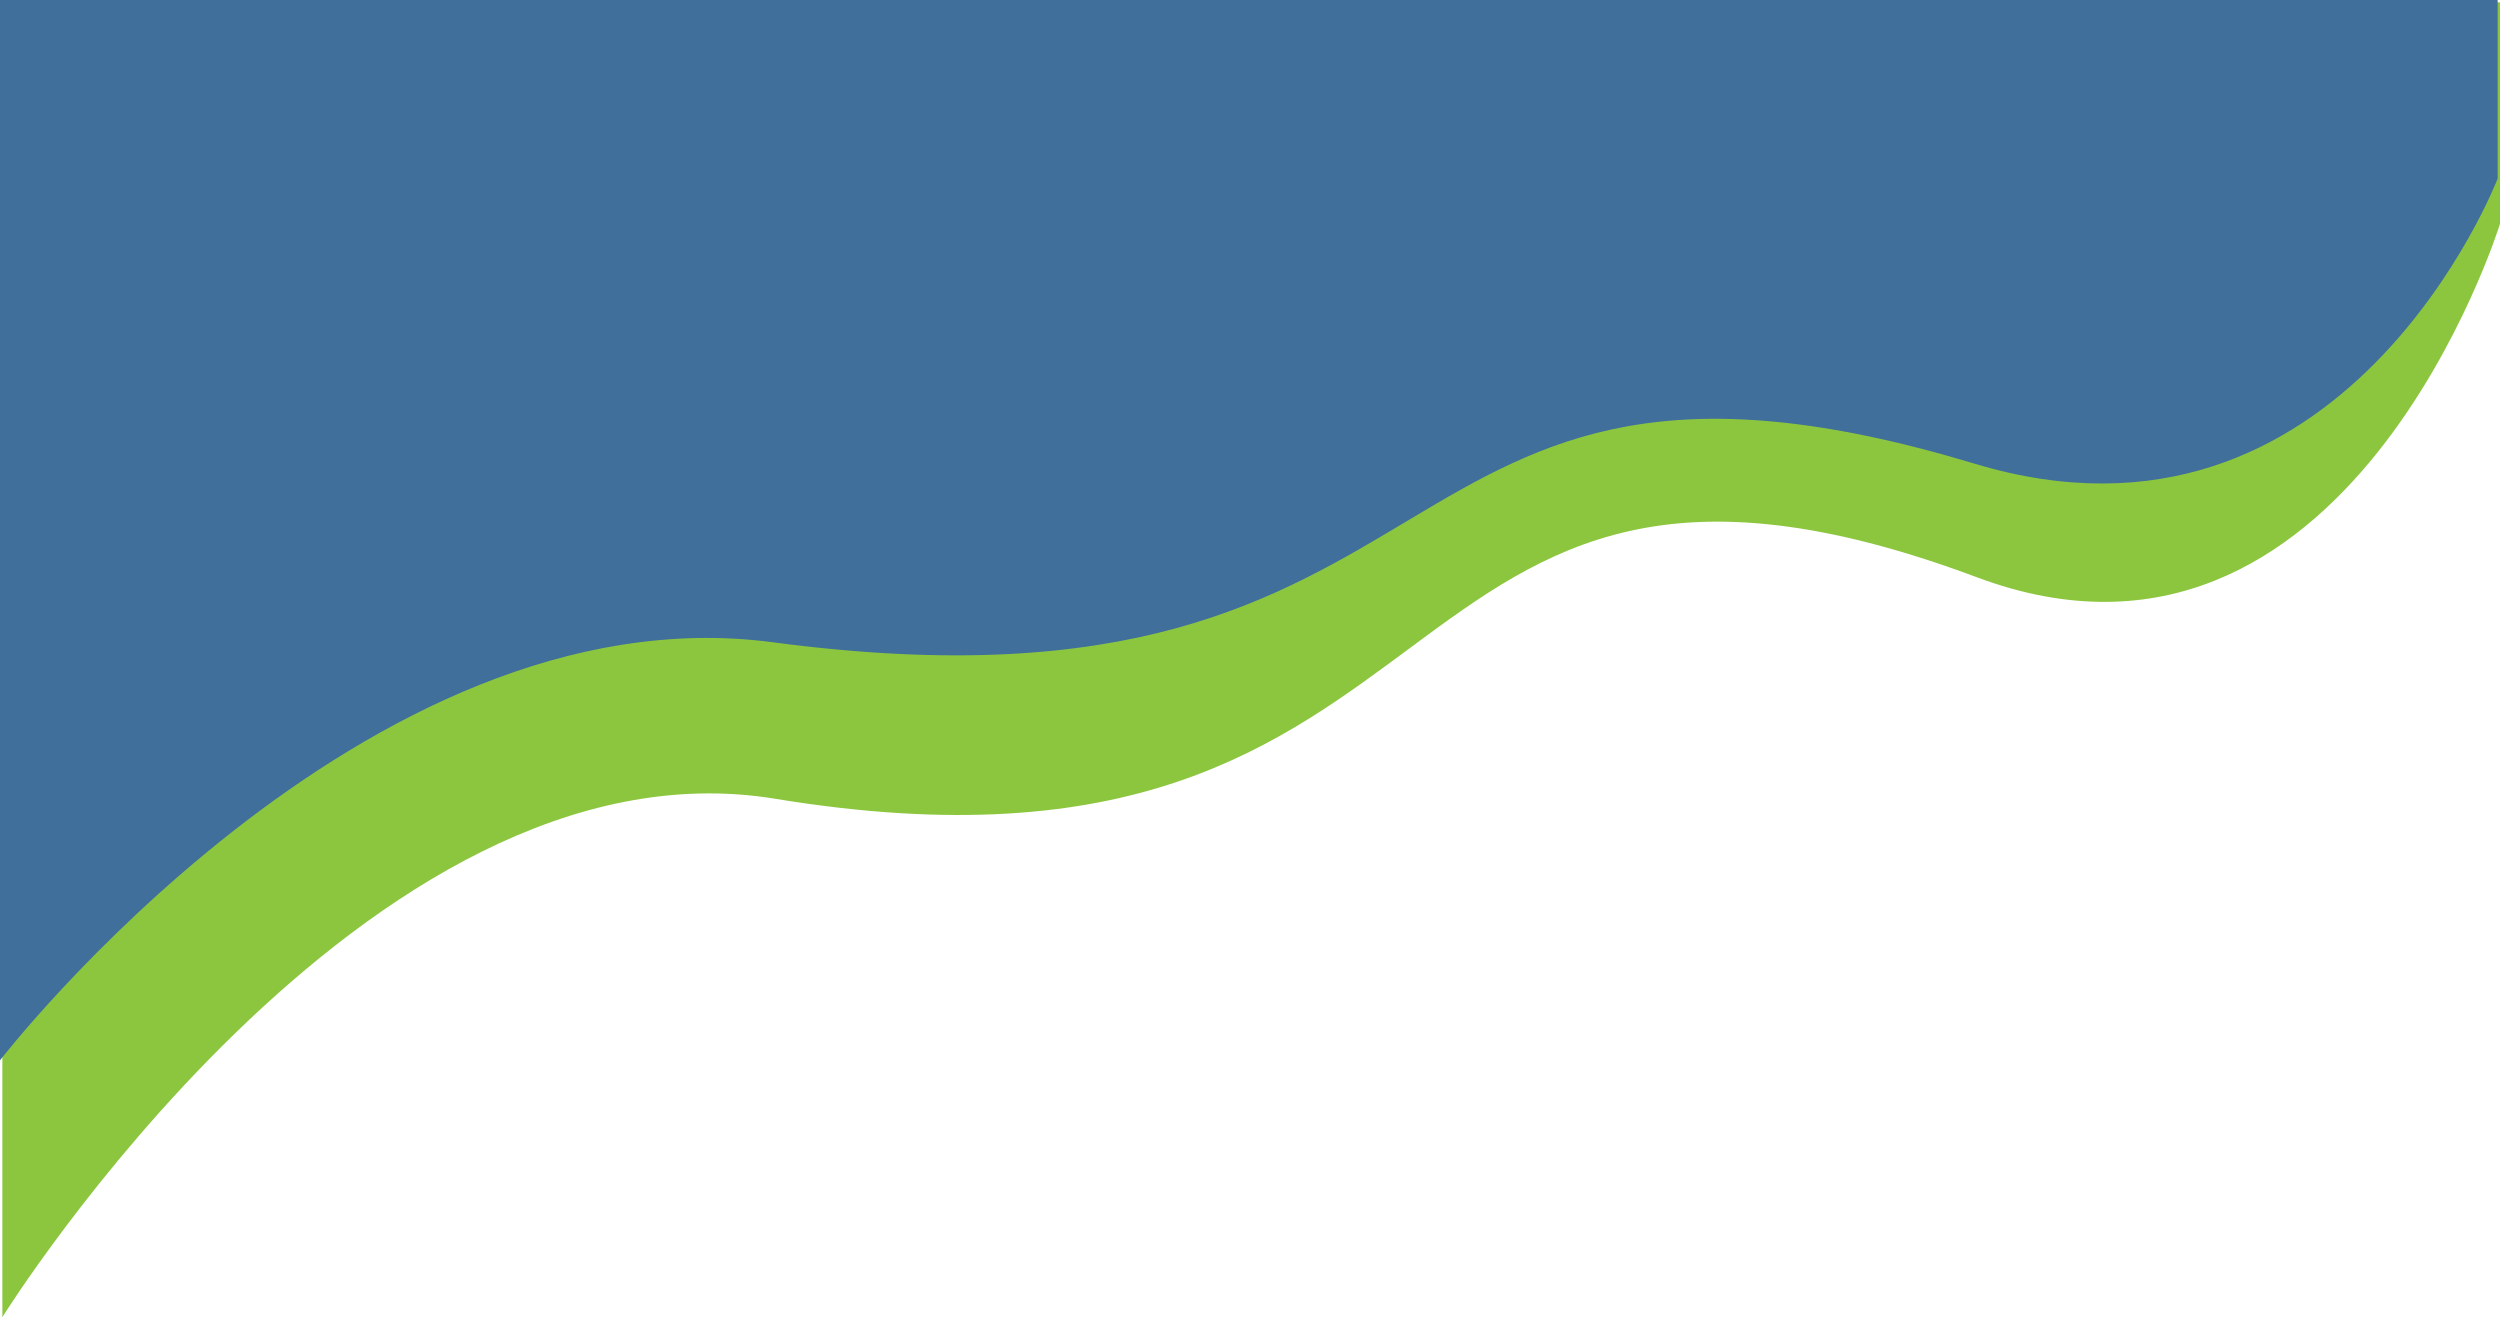 <svg xmlns="http://www.w3.org/2000/svg" viewBox="0 0 530.5 279.5"><defs><style>.cls-1{fill:#8cc63f;}.cls-2{fill:#3f6f9a;}</style></defs><g id="Layer_2" data-name="Layer 2"><g id="Layer_1-2" data-name="Layer 1"><path class="cls-1" d="M530.5,47.5s-32.37,104.41-111,75c-131-49-103,72-255,47C77.84,155.25.5,279.5.5,279.5V.5h530Z"/><path class="cls-2" d="M530,37.9s-32.37,84.21-111,60.49c-131-39.52-103,58.06-255,37.9C77.34,124.8,0,225,0,225V0H530Z"/></g></g></svg>
